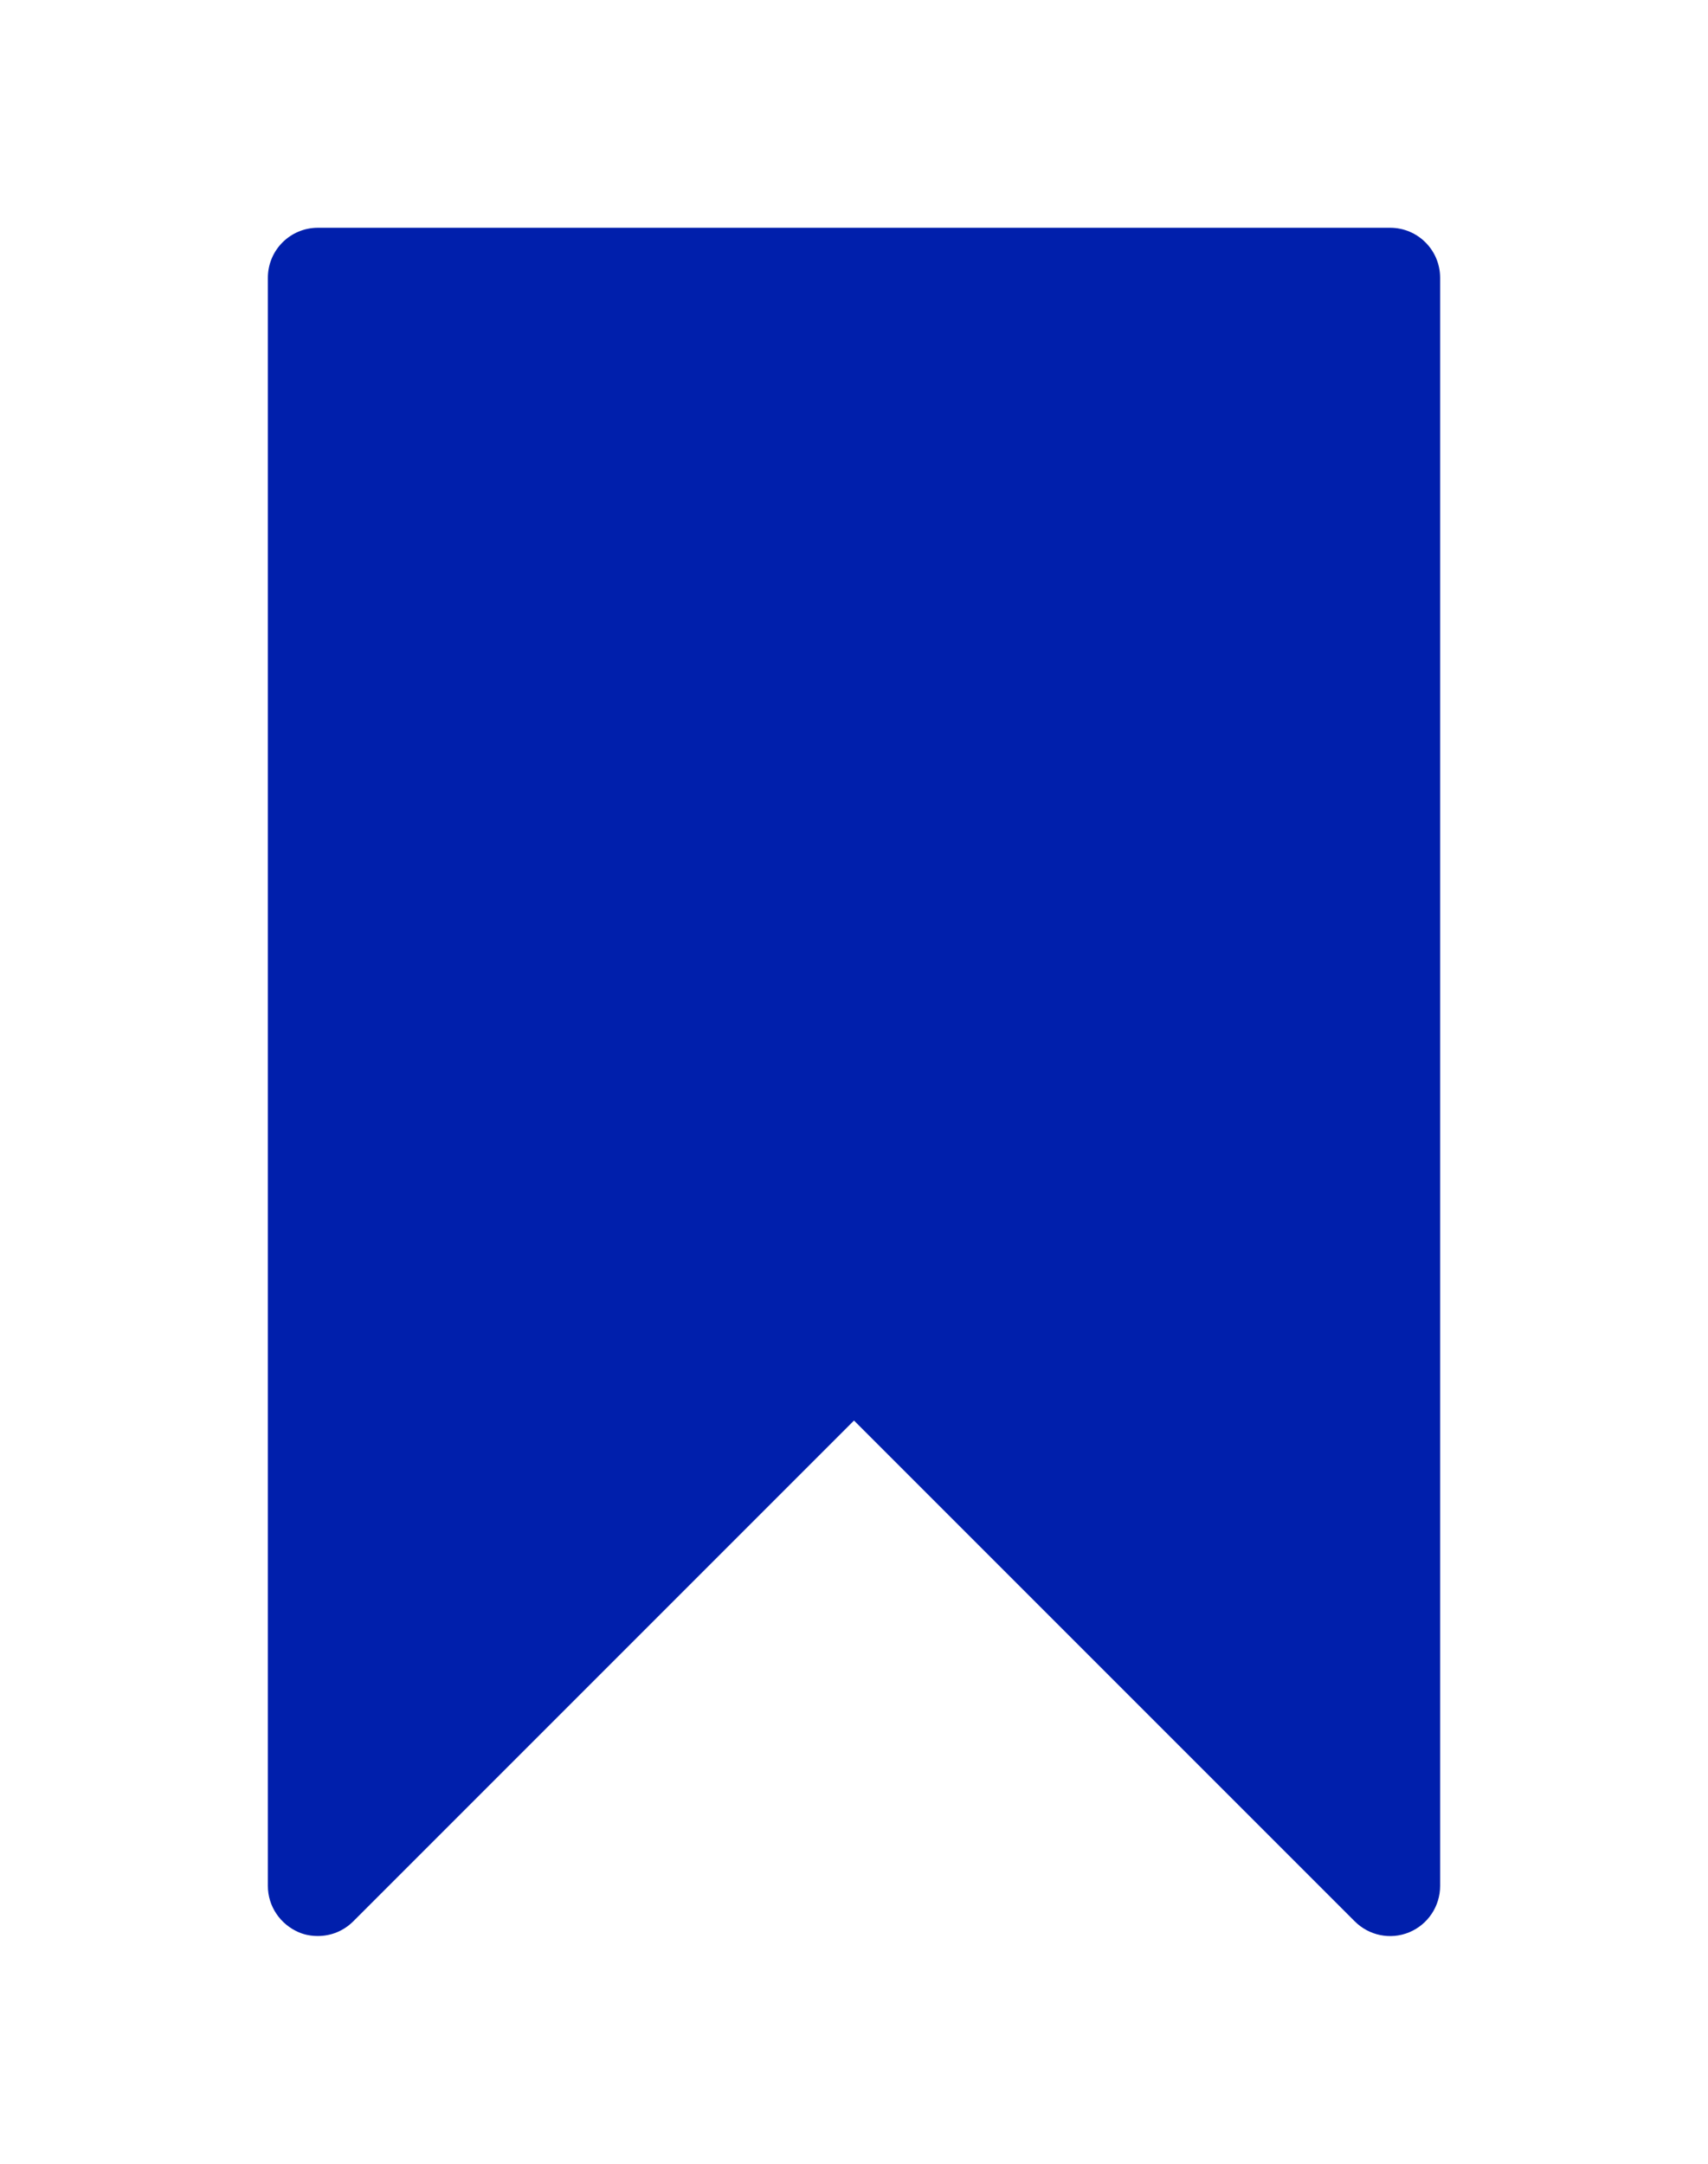 <?xml version="1.0" encoding="utf-8"?>
<!-- Generator: Adobe Illustrator 24.0.2, SVG Export Plug-In . SVG Version: 6.00 Build 0)  -->
<svg width="15" height='19' version="1.1" id="Capa_1" xmlns="http://www.w3.org/2000/svg" xmlns:xlink="http://www.w3.org/1999/xlink" x="0px" y="0px"
	 viewBox="0 0 512 512" style="enable-background:new 0 0 512 512;" xml:space="preserve">
<style type="text/css">
	.st0{fill:#001FAC;}
</style>
<g>
	<g>
		<path class="st0" d="M416.7,0H95.3c-8.3,0-15,6.7-15,15v482c0,6.1,3.7,11.5,9.3,13.9c1.9,0.8,3.8,1.1,5.7,1.1
			c3.9,0,7.7-1.5,10.6-4.4L256,357.5l150.1,150.1c4.3,4.3,10.7,5.6,16.3,3.3c5.6-2.3,9.3-7.8,9.3-13.9V15C431.7,6.7,425,0,416.7,0z"
			/>
	</g>
</g>
</svg>
